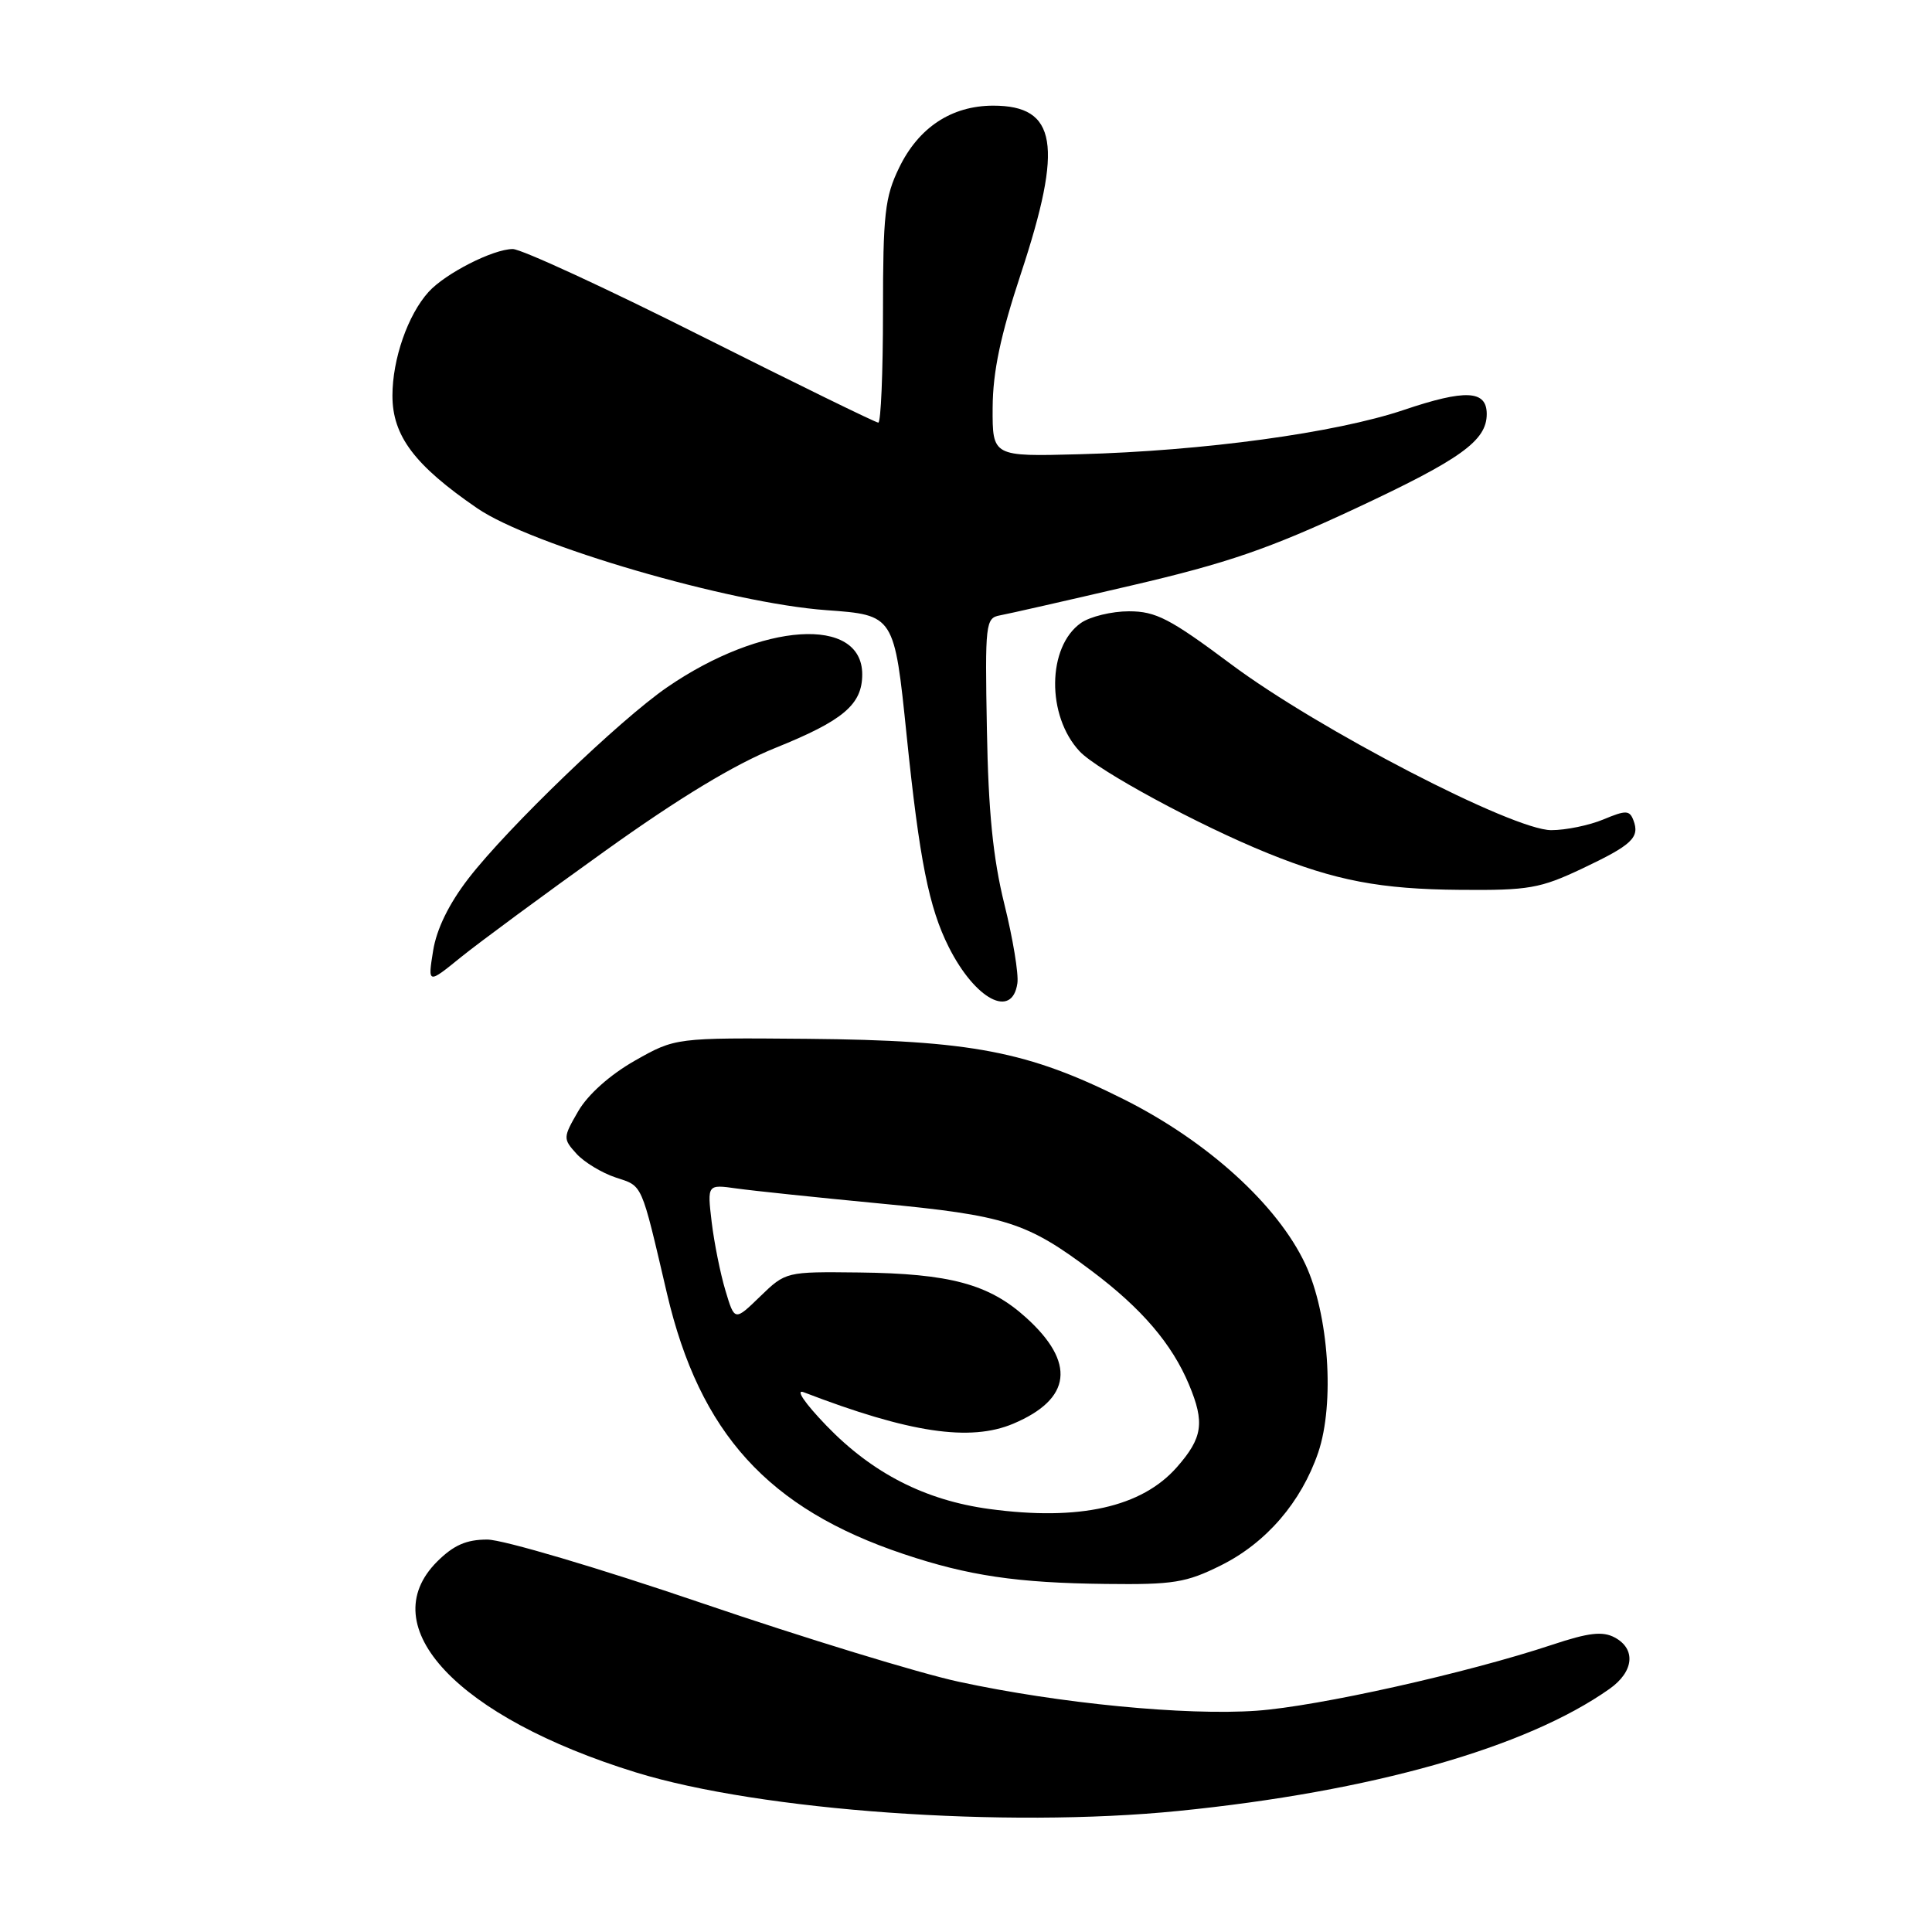 <?xml version="1.0" encoding="UTF-8" standalone="no"?>
<!DOCTYPE svg PUBLIC "-//W3C//DTD SVG 1.1//EN" "http://www.w3.org/Graphics/SVG/1.1/DTD/svg11.dtd" >
<svg xmlns="http://www.w3.org/2000/svg" xmlns:xlink="http://www.w3.org/1999/xlink" version="1.1" viewBox="0 0 256 256">
 <g >
 <path fill="currentColor"
d=" M 156.14 239.96 C 181.70 237.40 202.20 231.60 213.25 223.80 C 216.51 221.51 216.81 218.50 213.95 216.97 C 212.35 216.12 210.51 216.33 205.70 217.93 C 194.39 221.69 174.61 226.11 166.50 226.68 C 157.11 227.34 140.37 225.72 127.04 222.84 C 121.84 221.72 106.49 217.02 92.94 212.40 C 79.38 207.78 66.62 204.00 64.57 204.00 C 61.79 204.00 60.11 204.74 57.92 206.92 C 49.30 215.54 60.63 227.55 84.25 234.85 C 100.77 239.95 133.23 242.26 156.14 239.96 Z  M 161.78 207.42 C 167.79 204.43 172.42 199.04 174.67 192.47 C 176.88 185.96 176.07 174.13 172.96 167.50 C 169.28 159.66 160.04 151.26 148.98 145.70 C 136.22 139.29 128.70 137.85 107.00 137.65 C 89.50 137.50 89.50 137.50 84.11 140.55 C 80.83 142.42 77.91 145.02 76.63 147.22 C 74.59 150.74 74.59 150.89 76.39 152.88 C 77.41 154.00 79.75 155.42 81.60 156.03 C 85.20 157.22 84.90 156.53 88.38 171.41 C 92.72 189.92 101.79 199.91 119.74 205.92 C 128.30 208.79 134.76 209.75 146.55 209.88 C 155.49 209.99 157.18 209.71 161.78 207.42 Z  M 134.81 130.28 C 134.99 129.06 134.21 124.34 133.08 119.79 C 131.58 113.73 130.96 107.52 130.77 96.70 C 130.51 82.59 130.59 81.89 132.50 81.54 C 133.60 81.34 141.48 79.55 150.01 77.56 C 162.60 74.63 168.17 72.71 179.51 67.42 C 193.58 60.85 197.00 58.40 197.00 54.86 C 197.00 51.69 194.18 51.56 185.98 54.33 C 176.97 57.36 159.50 59.75 143.00 60.19 C 131.50 60.50 131.50 60.50 131.53 54.00 C 131.56 49.25 132.56 44.47 135.28 36.24 C 140.91 19.20 140.05 14.00 131.60 14.00 C 126.08 14.01 121.72 16.89 119.14 22.22 C 117.25 26.11 117.00 28.36 117.00 41.32 C 117.00 49.39 116.72 56.00 116.38 56.00 C 116.03 56.00 105.46 50.82 92.87 44.50 C 80.29 38.17 69.07 33.00 67.95 33.00 C 65.35 33.00 59.01 36.23 56.79 38.68 C 54.04 41.72 52.00 47.58 52.00 52.43 C 52.00 57.76 54.94 61.66 63.24 67.35 C 70.38 72.25 96.71 79.93 109.50 80.85 C 118.50 81.50 118.50 81.50 120.14 97.50 C 121.83 113.96 123.09 120.28 125.72 125.50 C 129.23 132.47 134.13 135.04 134.81 130.28 Z  M 80.11 112.80 C 89.96 105.74 97.33 101.28 102.77 99.09 C 111.75 95.47 114.25 93.35 114.25 89.36 C 114.25 81.57 100.95 82.44 88.41 91.06 C 82.13 95.37 67.27 109.67 62.09 116.38 C 59.48 119.76 57.85 123.10 57.39 125.98 C 56.68 130.40 56.68 130.40 61.09 126.82 C 63.52 124.86 72.07 118.55 80.11 112.80 Z  M 209.63 115.10 C 216.28 111.95 217.31 110.98 216.43 108.67 C 215.92 107.35 215.43 107.34 212.46 108.58 C 210.59 109.36 207.48 110.00 205.55 110.00 C 200.46 110.00 174.64 96.62 163.12 88.01 C 155.03 81.97 153.16 81.00 149.59 81.00 C 147.31 81.00 144.45 81.70 143.24 82.54 C 138.74 85.69 138.65 94.87 143.07 99.57 C 145.45 102.10 158.85 109.36 168.00 113.06 C 176.96 116.69 182.92 117.83 193.50 117.91 C 202.55 117.99 204.08 117.72 209.63 115.10 Z  M 131.10 199.95 C 122.60 198.80 115.59 195.22 109.50 188.90 C 106.62 185.91 105.35 184.04 106.50 184.48 C 120.48 189.86 128.54 191.07 134.28 188.64 C 142.00 185.37 142.57 180.56 135.95 174.58 C 131.05 170.15 125.88 168.75 113.81 168.61 C 104.15 168.50 104.11 168.51 100.73 171.78 C 97.34 175.07 97.34 175.07 96.12 170.99 C 95.45 168.76 94.63 164.67 94.30 161.93 C 93.71 156.93 93.71 156.93 97.61 157.48 C 99.75 157.78 108.25 158.67 116.50 159.46 C 133.30 161.06 136.06 161.94 144.69 168.43 C 151.29 173.39 155.30 178.08 157.55 183.47 C 159.66 188.51 159.36 190.52 155.95 194.40 C 151.29 199.71 143.00 201.56 131.10 199.95 Z "/>
</g>
</svg>
